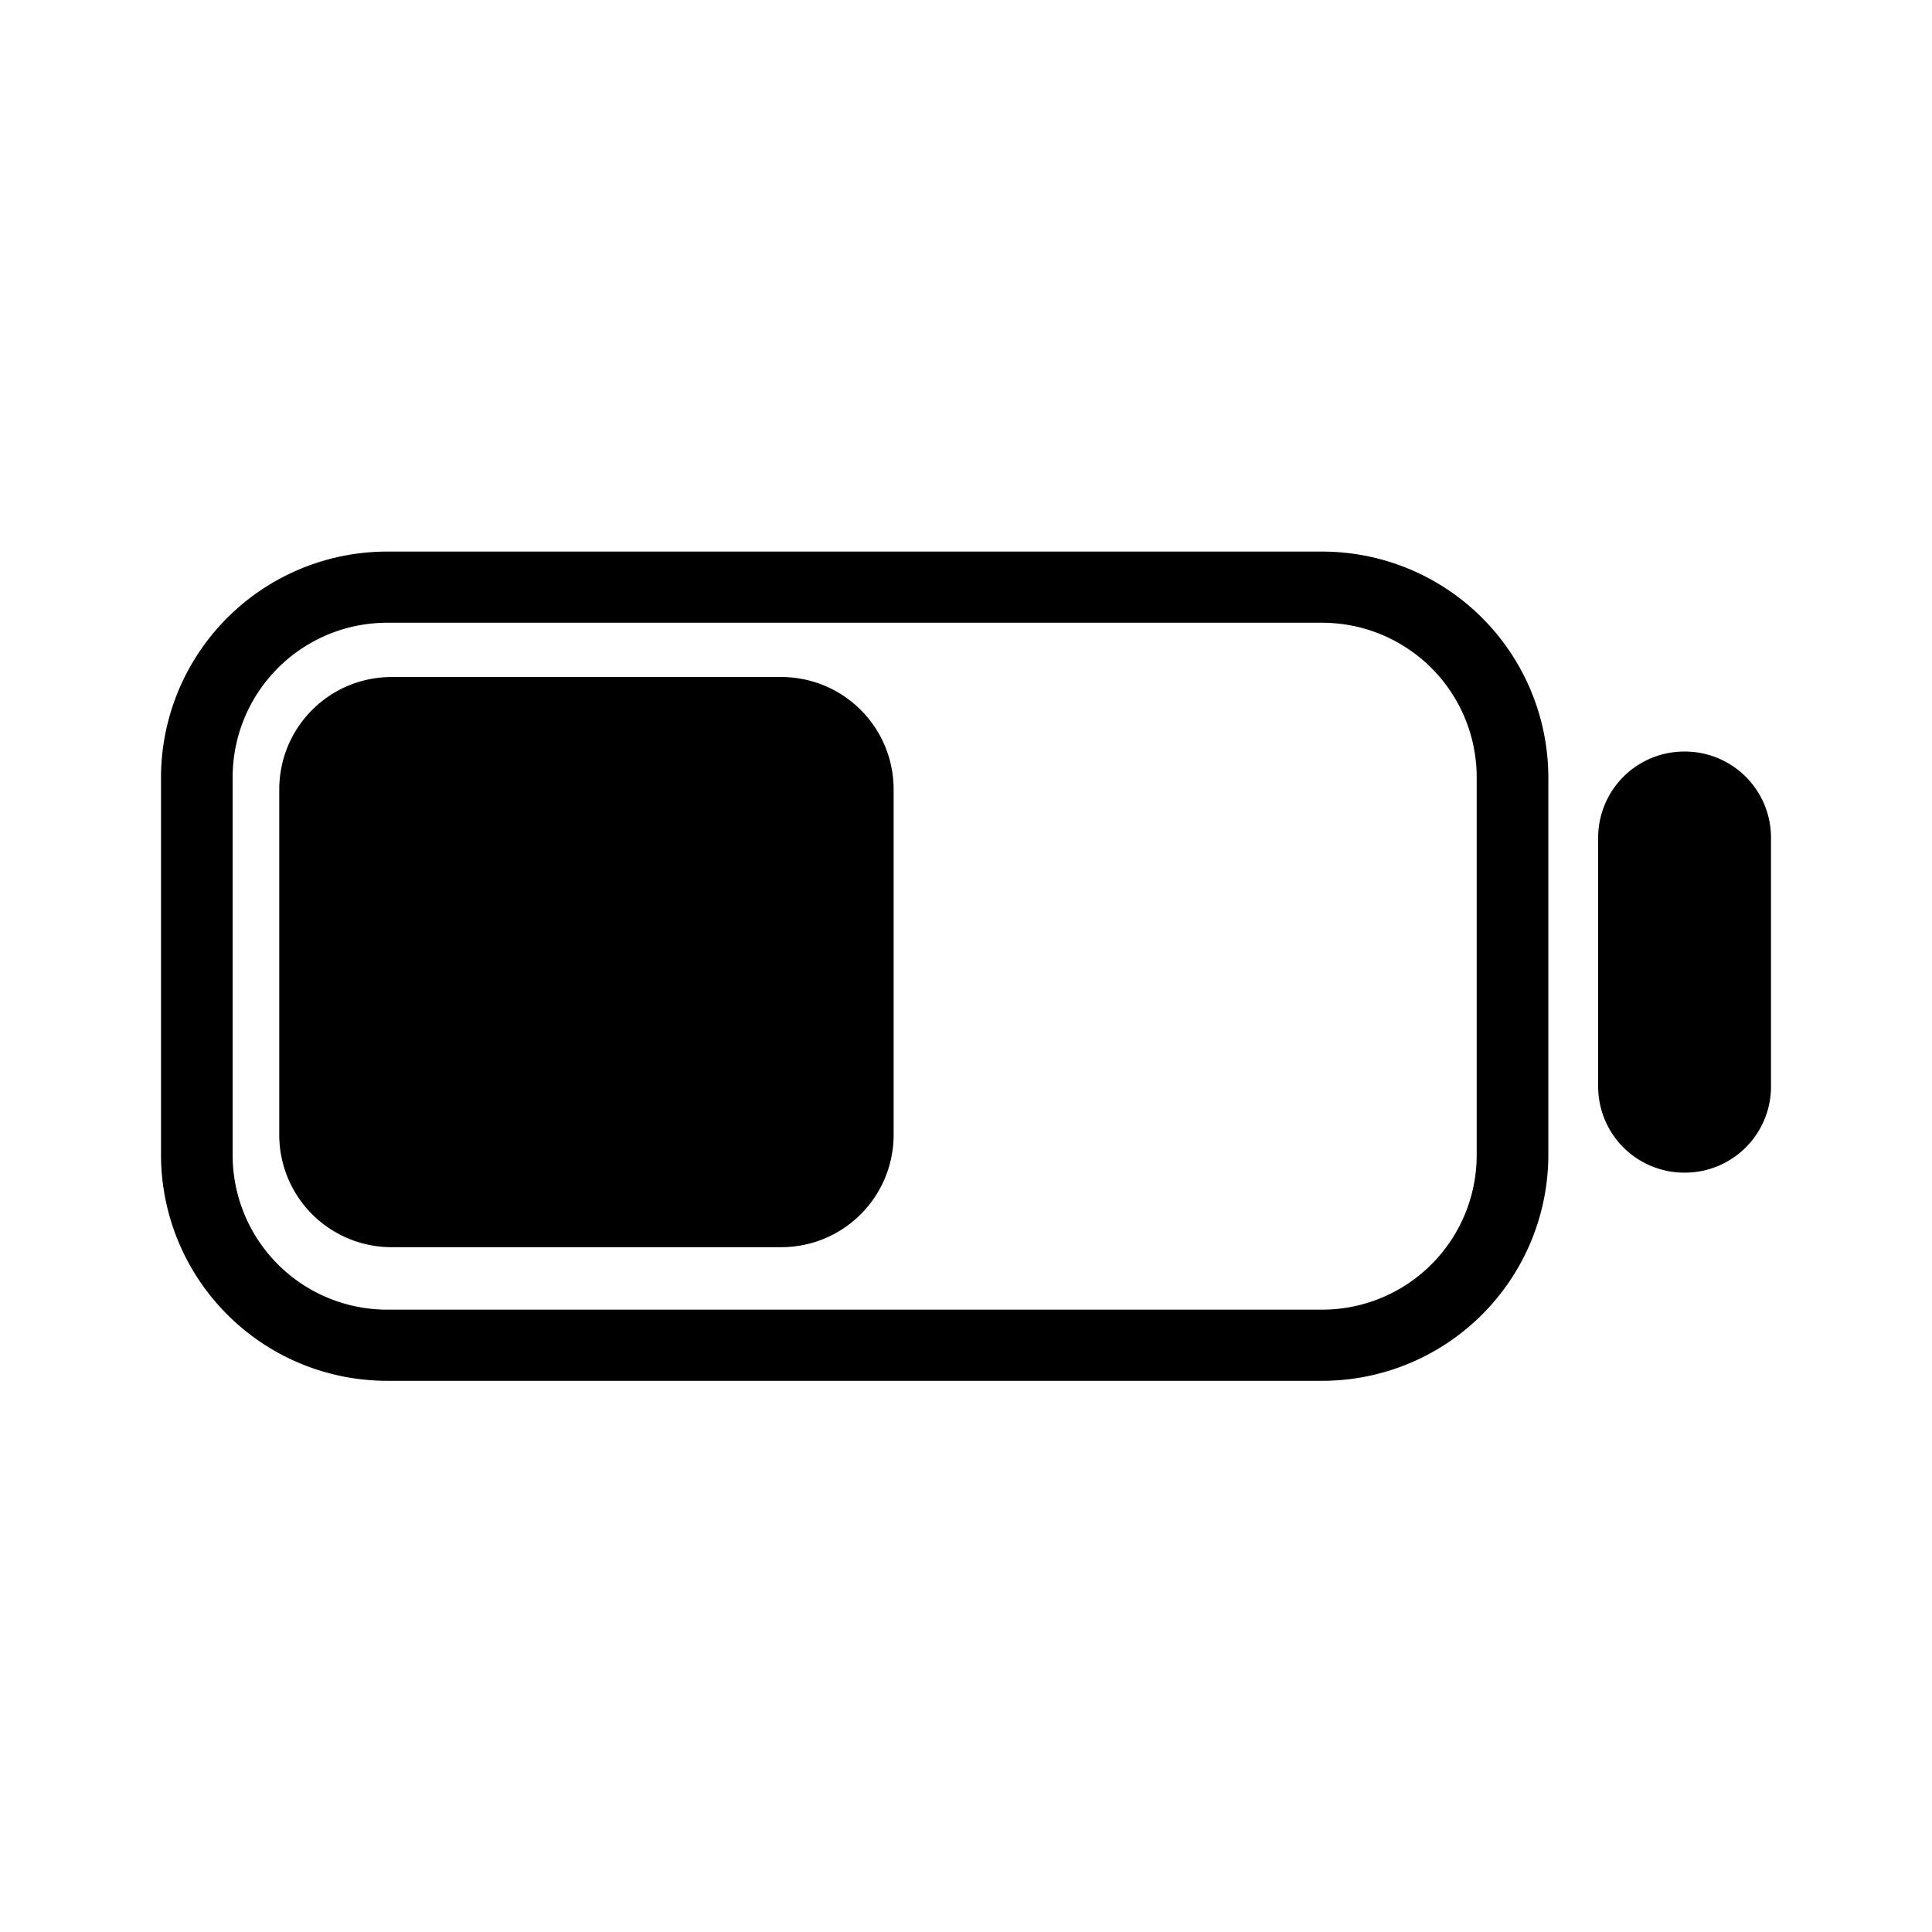 <svg xmlns="http://www.w3.org/2000/svg" width="3em" height="3em" viewBox="0 0 24 24"><path fill="currentColor" d="M20.926 9.336h.001A1.07 1.07 0 0 1 22 10.409v3.085a1.07 1.07 0 0 1-1.073 1.073h-.001a1.07 1.07 0 0 1-1.073-1.073v-3.085a1.07 1.07 0 0 1 1.073-1.073m-4.498 7.817H4.806A2.81 2.81 0 0 1 2 14.347V9.652a2.81 2.81 0 0 1 2.806-2.8h11.622a2.81 2.81 0 0 1 2.806 2.8v4.7a2.81 2.81 0 0 1-2.806 2.801M4.806 7.736A1.92 1.92 0 0 0 2.89 9.652v4.7a1.92 1.92 0 0 0 1.916 1.917h11.622a1.92 1.92 0 0 0 1.916-1.917v-4.7a1.92 1.92 0 0 0-1.916-1.916Zm.062.674h4.834c.775 0 1.399.624 1.399 1.399v4.285c0 .775-.624 1.399-1.399 1.399H4.868a1.396 1.396 0 0 1-1.399-1.399V9.809c0-.775.624-1.399 1.399-1.399" class="cls-1"/></svg>
